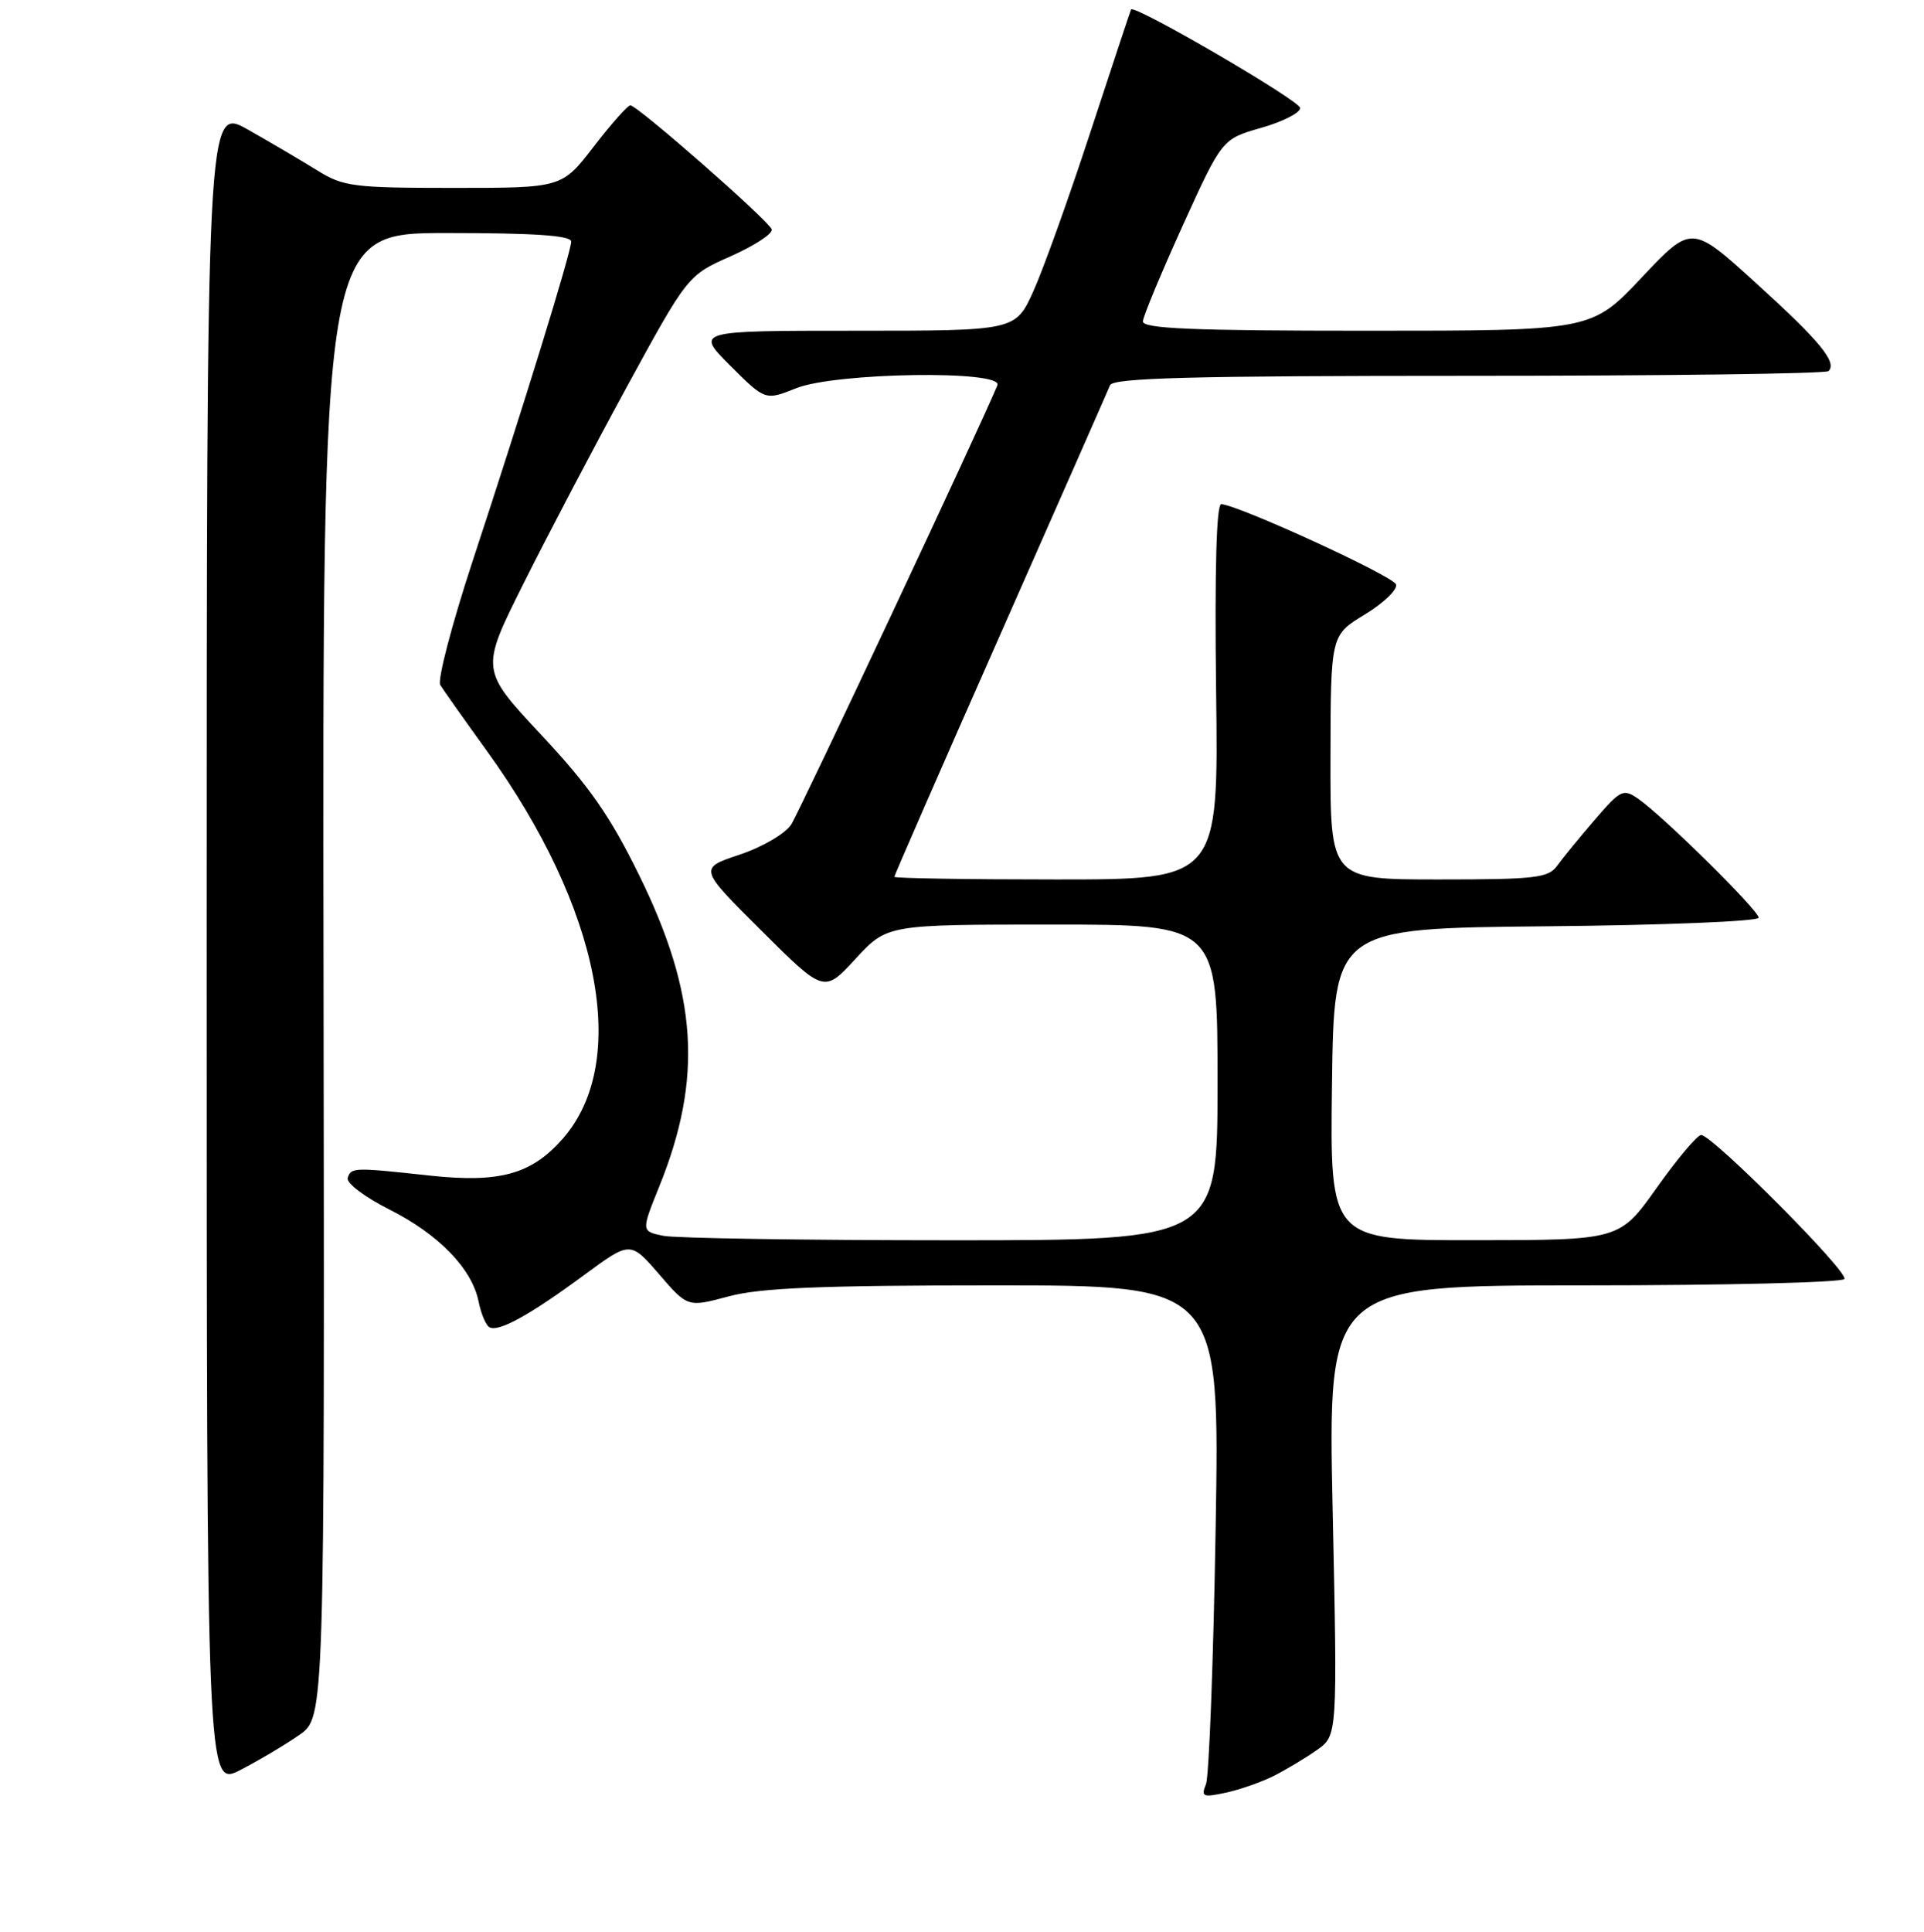 <?xml version="1.0" encoding="UTF-8" standalone="no"?>
<!DOCTYPE svg PUBLIC "-//W3C//DTD SVG 1.1//EN" "http://www.w3.org/Graphics/SVG/1.1/DTD/svg11.dtd" >
<svg xmlns="http://www.w3.org/2000/svg" xmlns:xlink="http://www.w3.org/1999/xlink" version="1.1" viewBox="0 0 256 257">
 <g >
 <path fill="currentColor"
d=" M 169.50 236.25 C 171.15 235.41 173.73 233.87 175.23 232.81 C 177.96 230.89 177.96 230.89 177.32 200.95 C 176.68 171.00 176.68 171.00 210.78 171.00 C 229.54 171.00 245.12 170.62 245.41 170.15 C 245.98 169.22 227.84 151.00 226.35 151.00 C 225.84 151.00 223.19 154.14 220.46 157.99 C 215.50 164.98 215.50 164.98 196.23 164.99 C 176.96 165.00 176.96 165.00 177.23 144.25 C 177.50 123.50 177.50 123.50 205.75 123.23 C 221.29 123.09 234.00 122.57 234.00 122.09 C 234.00 121.12 221.40 108.67 218.02 106.30 C 215.99 104.88 215.66 105.03 212.18 109.07 C 210.16 111.42 207.91 114.17 207.19 115.17 C 206.03 116.80 204.29 117.00 191.44 117.00 C 177.00 117.00 177.00 117.00 177.03 100.75 C 177.06 84.50 177.06 84.50 181.61 81.74 C 184.11 80.22 185.97 78.42 185.75 77.75 C 185.38 76.64 164.95 67.26 162.50 67.07 C 161.85 67.03 161.61 75.75 161.81 92.00 C 162.13 117.00 162.13 117.00 140.56 117.00 C 128.70 117.00 119.00 116.84 119.00 116.65 C 119.00 116.45 125.34 101.94 133.10 84.40 C 140.85 66.85 147.42 51.94 147.70 51.25 C 148.10 50.27 158.60 50.00 195.44 50.00 C 221.41 50.00 242.95 49.72 243.30 49.37 C 244.47 48.19 242.15 45.38 233.60 37.62 C 225.08 29.88 225.08 29.88 218.42 36.94 C 211.76 44.00 211.76 44.00 181.88 44.00 C 158.60 44.00 152.02 43.72 152.07 42.75 C 152.11 42.06 154.50 36.33 157.37 30.00 C 162.60 18.50 162.60 18.50 167.80 17.01 C 170.66 16.20 173.00 15.01 173.00 14.37 C 173.00 13.41 150.92 0.55 150.50 1.26 C 150.42 1.39 148.00 8.70 145.11 17.50 C 142.23 26.30 138.80 35.86 137.49 38.75 C 135.11 44.00 135.11 44.00 113.82 44.00 C 92.53 44.00 92.53 44.00 97.17 48.65 C 101.82 53.29 101.82 53.29 105.93 51.65 C 111.17 49.55 133.53 49.22 132.71 51.25 C 130.66 56.27 106.40 107.96 105.27 109.69 C 104.48 110.91 101.44 112.69 98.41 113.70 C 92.97 115.51 92.97 115.51 101.31 123.81 C 109.65 132.11 109.65 132.11 113.84 127.55 C 118.04 123.00 118.04 123.00 140.02 123.00 C 162.00 123.00 162.00 123.00 162.00 144.00 C 162.00 165.00 162.00 165.00 126.62 165.00 C 107.17 165.00 89.91 164.73 88.28 164.41 C 85.31 163.81 85.31 163.81 87.72 157.84 C 93.54 143.43 92.82 132.28 85.06 116.47 C 81.20 108.59 78.41 104.59 72.03 97.78 C 63.93 89.11 63.93 89.11 69.57 77.81 C 72.67 71.59 78.87 59.78 83.35 51.56 C 91.50 36.63 91.50 36.63 97.25 34.08 C 100.42 32.67 102.86 31.07 102.68 30.51 C 102.31 29.36 84.83 14.04 83.87 14.01 C 83.53 14.01 81.33 16.47 79.00 19.50 C 74.76 25.00 74.76 25.00 60.36 25.00 C 47.04 25.00 45.68 24.83 42.23 22.68 C 40.18 21.41 36.02 18.96 33.00 17.25 C 27.50 14.14 27.50 14.14 27.50 125.96 C 27.50 237.78 27.50 237.78 32.00 235.46 C 34.48 234.18 38.00 232.08 39.84 230.80 C 43.19 228.46 43.19 228.46 43.05 129.73 C 42.91 31.00 42.91 31.00 59.46 31.00 C 71.15 31.00 76.00 31.33 76.00 32.14 C 76.00 33.53 69.63 54.17 62.86 74.72 C 60.11 83.10 58.18 90.48 58.58 91.13 C 58.98 91.78 61.77 95.73 64.79 99.91 C 79.90 120.85 83.88 141.24 74.87 151.50 C 70.71 156.23 66.48 157.40 57.16 156.39 C 47.06 155.29 46.73 155.30 46.27 156.70 C 46.04 157.37 48.51 159.24 51.80 160.90 C 58.39 164.22 62.81 168.79 63.68 173.16 C 64.00 174.75 64.64 176.28 65.10 176.56 C 66.27 177.28 70.41 175.01 77.69 169.65 C 83.87 165.10 83.87 165.10 87.69 169.51 C 91.50 173.93 91.50 173.93 96.97 172.46 C 101.19 171.33 109.25 171.00 132.36 171.00 C 162.29 171.00 162.29 171.00 161.75 203.25 C 161.45 220.99 160.87 236.34 160.46 237.36 C 159.78 239.03 160.05 239.15 163.10 238.49 C 164.97 238.09 167.85 237.08 169.50 236.25 Z "/>
</g>
</svg>